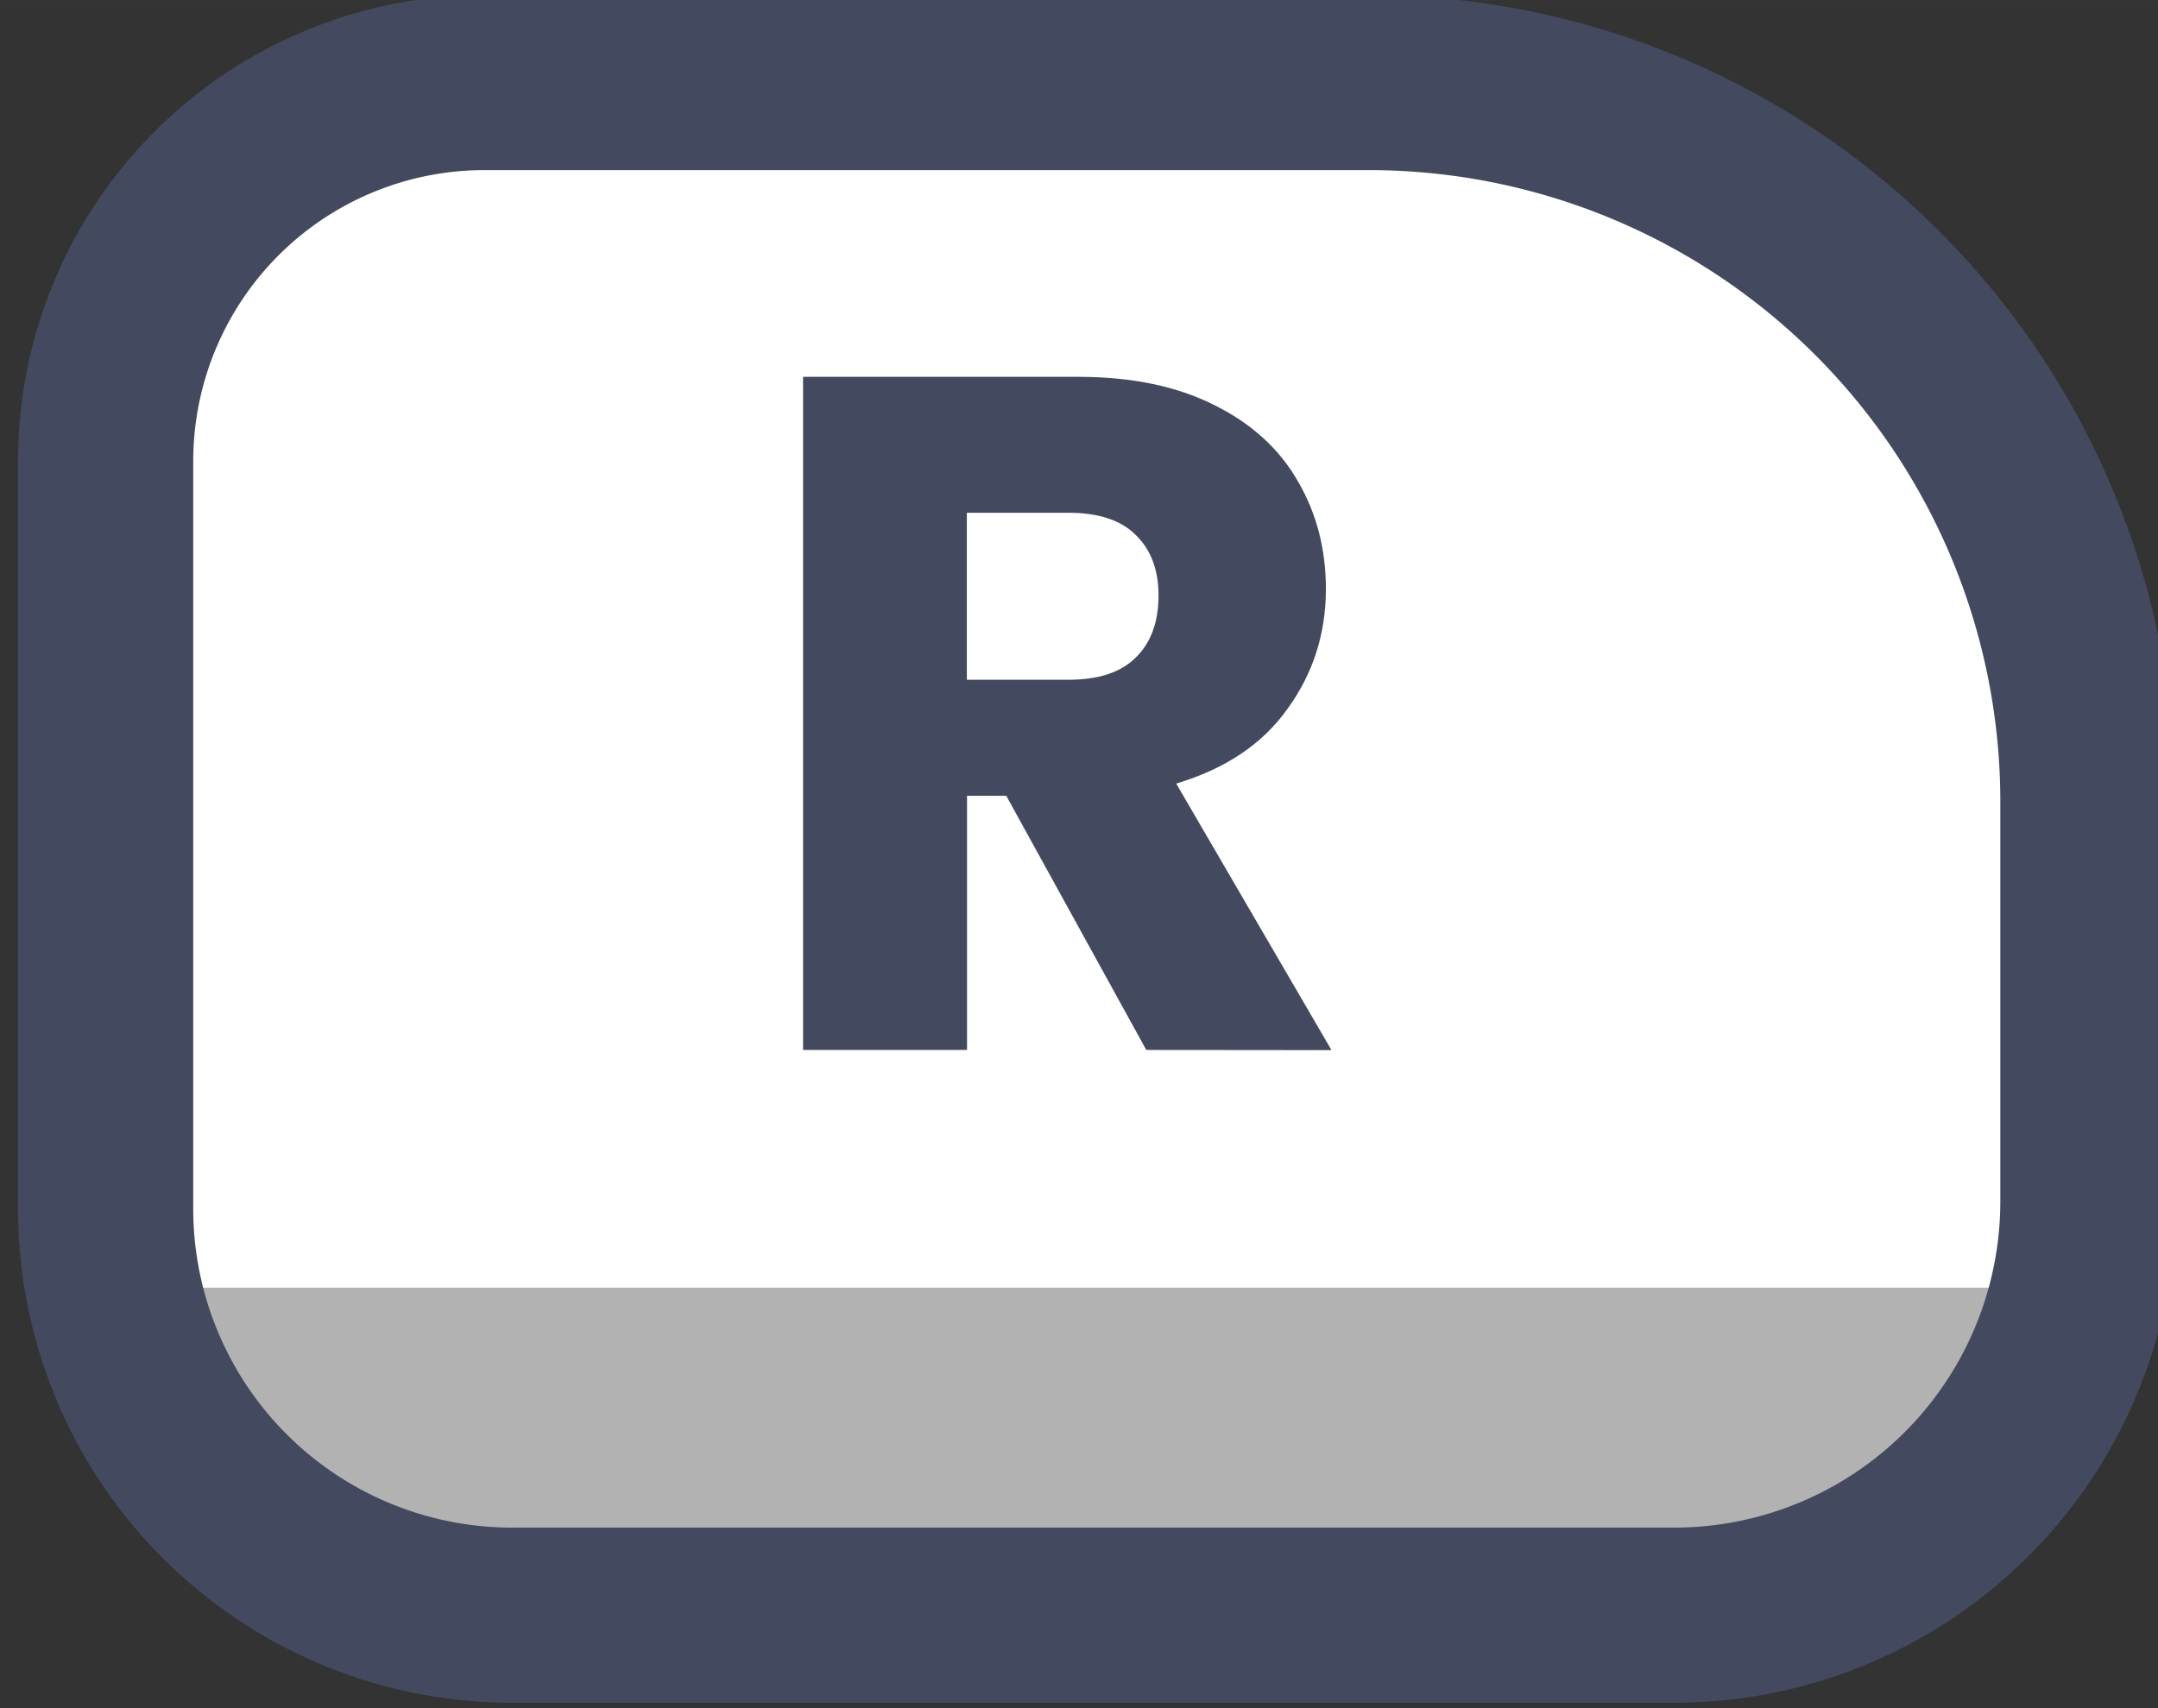 <?xml version="1.0" encoding="UTF-8" standalone="no"?>
<!-- Created with Inkscape (http://www.inkscape.org/) -->

<svg
   width="48"
   height="38"
   viewBox="0 0 12.7 10.054"
   version="1.1"
   id="svg1"
   xml:space="preserve"
   xmlns:xlink="http://www.w3.org/1999/xlink"
   xmlns="http://www.w3.org/2000/svg"
   xmlns:svg="http://www.w3.org/2000/svg"><rect x="0" y="0" width="12.7" height="10.054" fill="#333333" stroke="none"/><defs
     id="defs1"><linearGradient
       id="linearGradient1"><stop
         style="stop-color:#434a5f;stop-opacity:1;"
         offset="1"
         id="stop111" /><stop
         style="stop-color:#434a5f;stop-opacity:1;"
         offset="1"
         id="stop112" /></linearGradient><linearGradient
       id="linearGradient103"><stop
         style="stop-color:#434a5f;stop-opacity:1;"
         offset="1"
         id="stop103" /><stop
         style="stop-color:#434a5f;stop-opacity:1;"
         offset="1"
         id="stop104" /></linearGradient><linearGradient
       id="linearGradient89"><stop
         style="stop-color:#434a5f;stop-opacity:1;"
         offset="1"
         id="stop89" /><stop
         style="stop-color:#434a5f;stop-opacity:1;"
         offset="1"
         id="stop90" /></linearGradient><linearGradient
       id="linearGradient1-1"><stop
         style="stop-color:#434a5f;stop-opacity:1;"
         offset="1"
         id="stop3" /><stop
         style="stop-color:#434a5f;stop-opacity:1;"
         offset="1"
         id="stop4" /></linearGradient><linearGradient
       id="linearGradient2"><stop
         style="stop-color:#8a90a8;stop-opacity:1"
         offset="0.688"
         id="stop39" /><stop
         style="stop-color:#636883;stop-opacity:1;"
         offset="0.688"
         id="stop40" /></linearGradient><linearGradient
       id="linearGradient301"><stop
         style="stop-color:#ffffff;stop-opacity:1;"
         offset="0.688"
         id="stop300" /><stop
         style="stop-color:#b2b2b2;stop-opacity:1;"
         offset="0.688"
         id="stop301" /></linearGradient><linearGradient
       xlink:href="#linearGradient301"
       id="linearGradient44"
       gradientUnits="userSpaceOnUse"
       x1="398.782"
       y1="117.419"
       x2="398.782"
       y2="119.44" /><linearGradient
       xlink:href="#linearGradient2"
       id="linearGradient99"
       gradientUnits="userSpaceOnUse"
       x1="398.782"
       y1="117.419"
       x2="398.782"
       y2="119.44" /><linearGradient
       xlink:href="#linearGradient1-1"
       id="linearGradient399"
       x1="389.967"
       y1="116.3"
       x2="402.282"
       y2="116.3"
       gradientUnits="userSpaceOnUse" /><linearGradient
       xlink:href="#linearGradient1"
       id="linearGradient424"
       x1="389.967"
       y1="116.3"
       x2="402.282"
       y2="116.3"
       gradientUnits="userSpaceOnUse" /><linearGradient
       xlink:href="#linearGradient89"
       id="linearGradient756"
       x1="159.756"
       y1="-3.914"
       x2="161.986"
       y2="-3.914"
       gradientUnits="userSpaceOnUse" /><linearGradient
       xlink:href="#linearGradient103"
       id="linearGradient591"
       x1="159.262"
       y1="-3.914"
       x2="162.373"
       y2="-3.914"
       gradientUnits="userSpaceOnUse" /></defs><g
     id="g151"
     style="display:inline"
     transform="translate(-228.6,-292.1)"><g
       id="g43"
       transform="matrix(1,0,0,-1,74.063,300.213)"
       style="display:inline"><path
         id="path43"
         style="fill:url(#linearGradient44);stroke:url(#linearGradient424);stroke-width:1;stroke-linecap:round;stroke-linejoin:round;stroke-dasharray:none;paint-order:fill markers stroke"
         d="m 394.572,111.926 h 5.049 a 2.162,2.162 45 0 1 2.162,2.162 v 4.268 a 2.32,2.32 135 0 1 -2.32,2.32 h -6.633 a 2.362,2.362 45 0 1 -2.362,-2.362 v -2.283 a 4.105,4.105 135 0 1 4.105,-4.105 z"
         transform="matrix(-1.031,0,0,-1.031,569.397,123.023)" /><path
         d="m 161.283,-1.933 -0.824,-1.496 h -0.231 v 1.496 h -0.965 v -3.962 h 1.62 q 0.468,0 0.796,0.164 0.333,0.164 0.497,0.452 0.164,0.282 0.164,0.632 0,0.395 -0.226,0.706 -0.22,0.31 -0.655,0.44 l 0.914,1.569 z m -1.056,-2.179 h 0.598 q 0.265,0 0.395,-0.13 0.135,-0.13 0.135,-0.367 0,-0.226 -0.135,-0.356 -0.13,-0.13 -0.395,-0.13 h -0.598 z"
         id="text43"
         style="font-weight:bold;font-size:5.644px;font-family:Poppins;-inkscape-font-specification:'Poppins Bold';text-align:center;letter-spacing:0.111px;text-anchor:middle;fill:url(#linearGradient591);stroke-width:0.671;stroke-linecap:round;stroke-linejoin:round;paint-order:fill markers stroke"
         transform="scale(1,-1)"
         aria-label="R" /></g><g
       id="g59"
       transform="matrix(1,0,0,-1,86.763,300.213)"
       style="display:inline"><path
         id="path59"
         style="fill:url(#linearGradient99);stroke:url(#linearGradient399);stroke-width:1;stroke-linecap:round;stroke-linejoin:round;stroke-dasharray:none;paint-order:fill markers stroke"
         d="m 394.572,111.926 h 5.049 a 2.162,2.162 45 0 1 2.162,2.162 v 4.268 a 2.32,2.32 135 0 1 -2.32,2.32 h -6.633 a 2.362,2.362 45 0 1 -2.362,-2.362 v -2.283 a 4.105,4.105 135 0 1 4.105,-4.105 z"
         transform="matrix(1.031,0,0,-1.031,-247.624,123.023)" /><path
         d="m 160.722,-2.678 h 1.264 v 0.745 h -2.23 v -3.962 h 0.965 z"
         id="text59"
         style="font-weight:bold;font-size:5.644px;font-family:Poppins;-inkscape-font-specification:'Poppins Bold';text-align:center;letter-spacing:0.111px;text-anchor:middle;fill:url(#linearGradient756);stroke-width:0.671;stroke-linecap:round;stroke-linejoin:round;paint-order:fill markers stroke"
         transform="scale(1,-1)"
         aria-label="L" /></g></g></svg>
